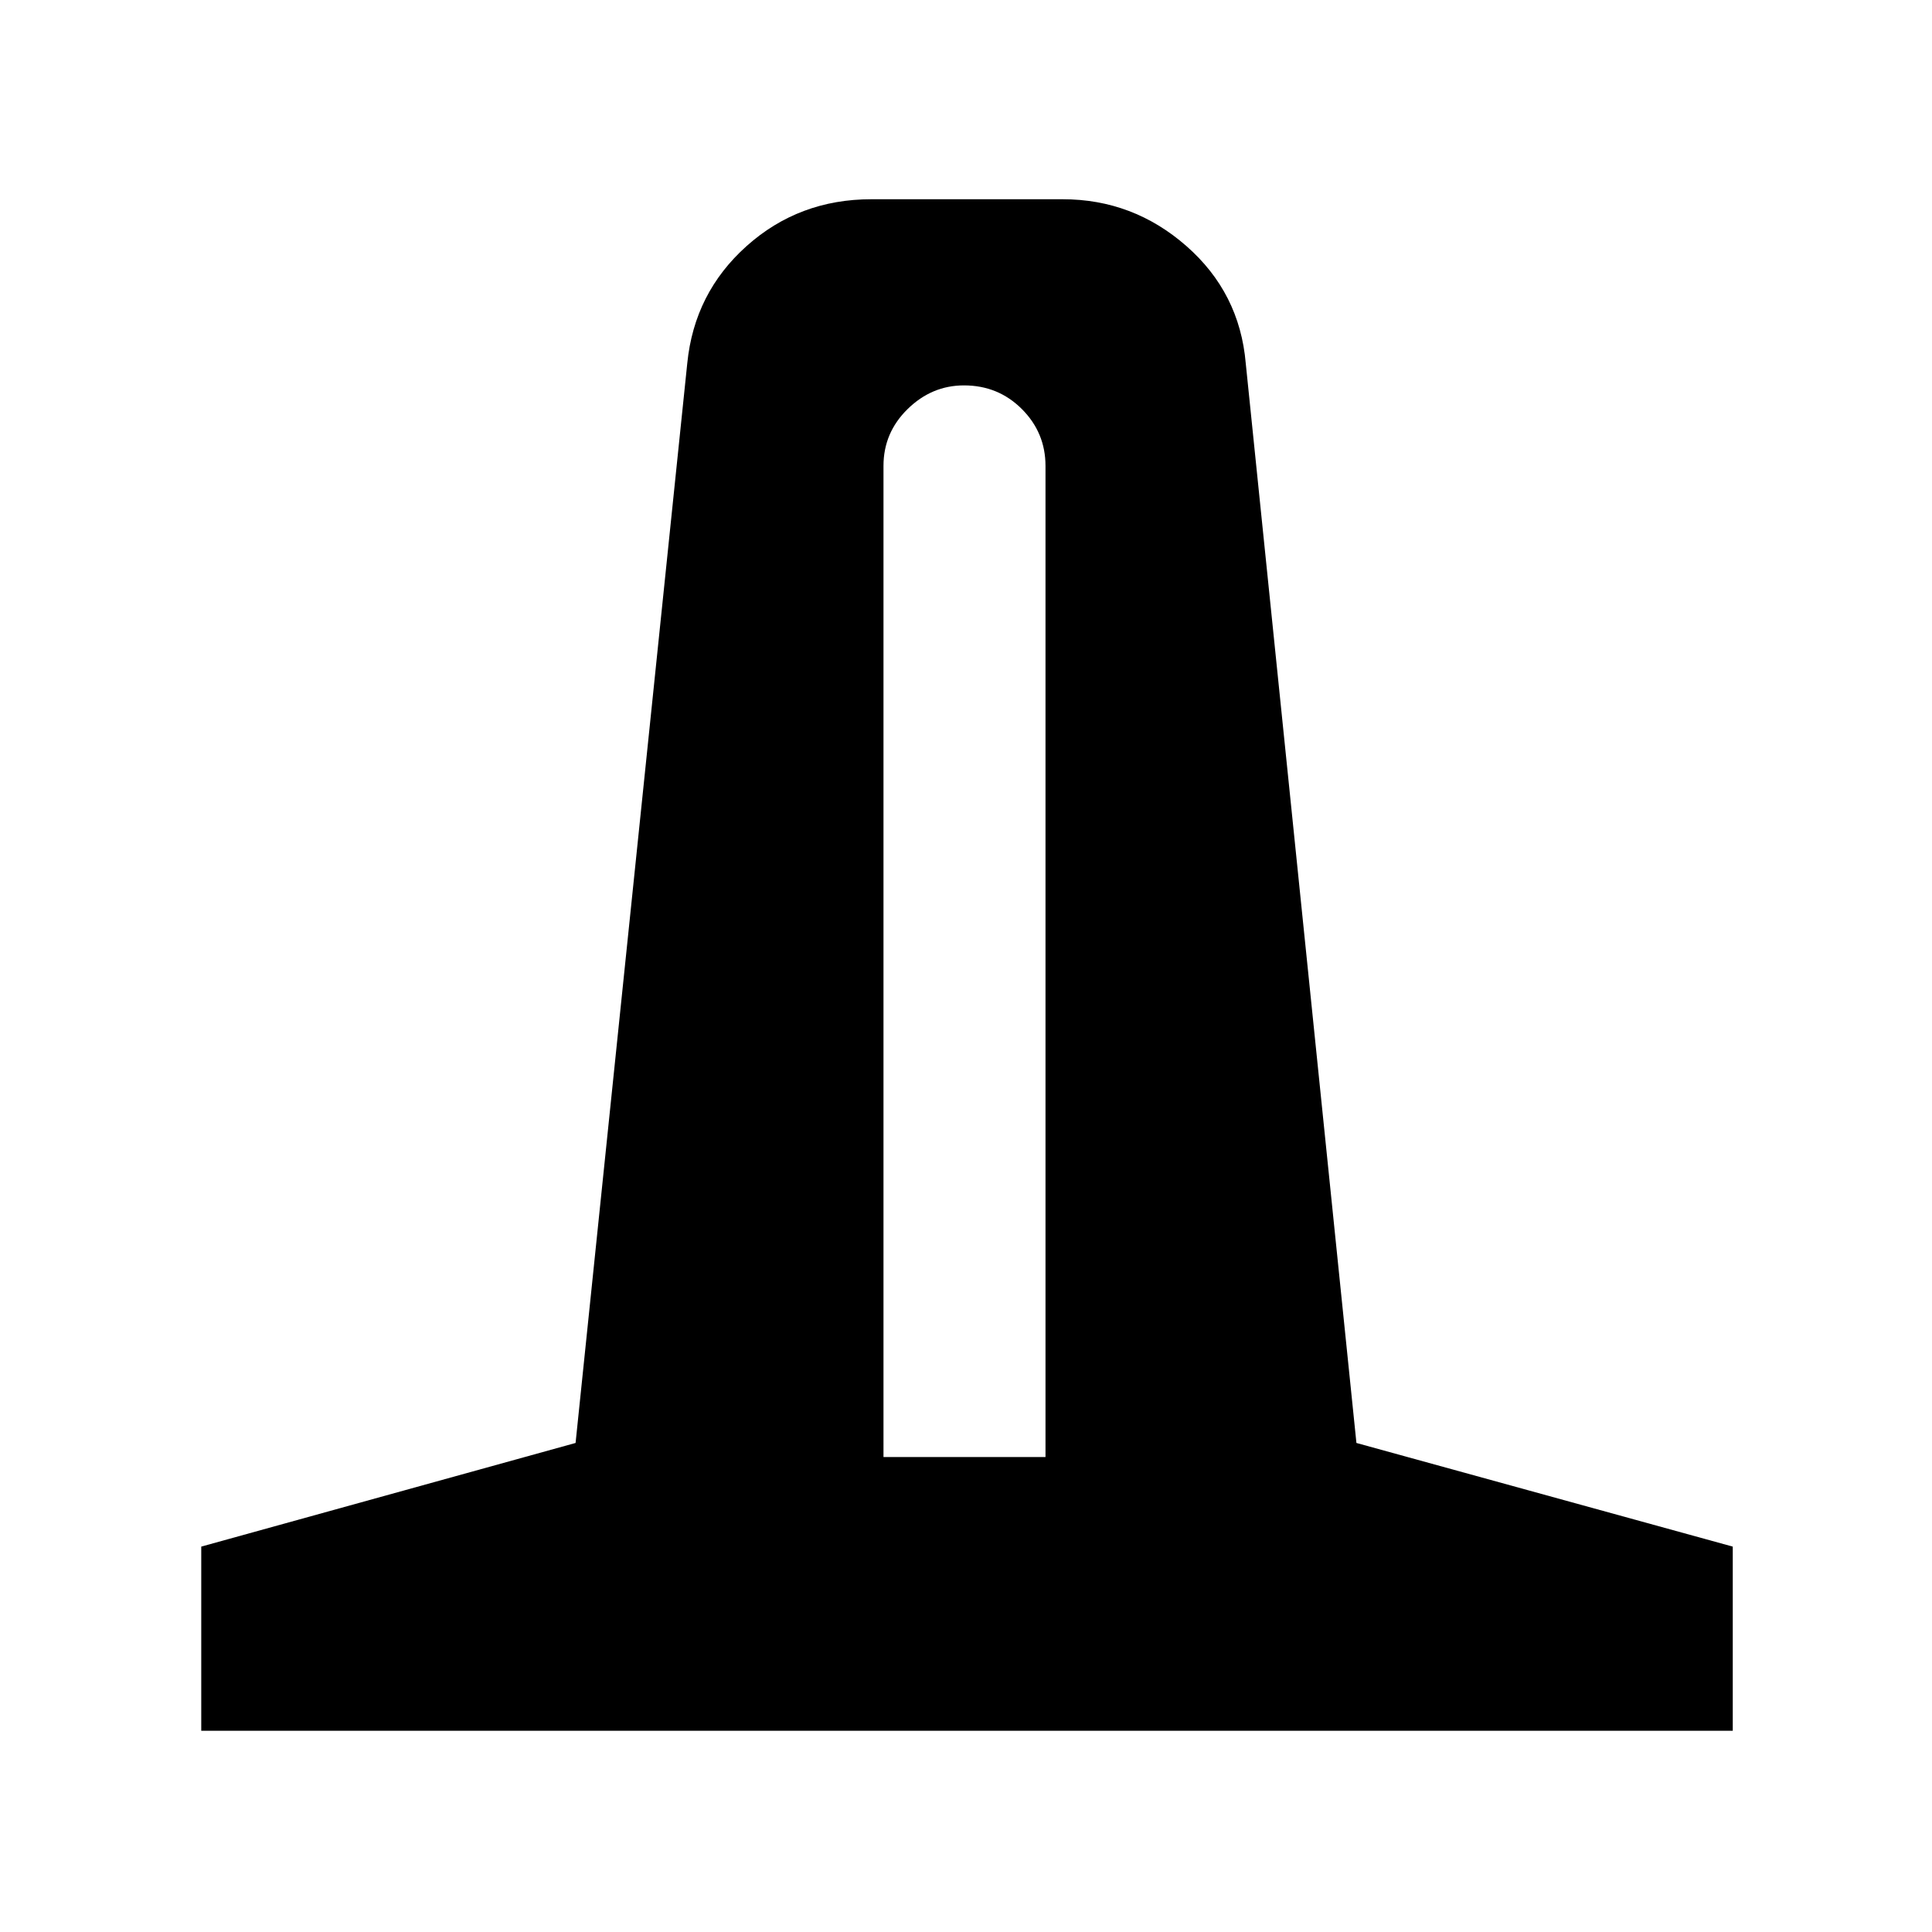 <svg xmlns="http://www.w3.org/2000/svg" height="48" viewBox="0 -960 960 960" width="48"><path d="M100-100v-91.5L286-243l55.5-536.5q3.5-35 29.5-58.25T433-861h95q35 0 61.5 23.25T619-779.5L674-243l187 51.5v91.5H100Zm339-136h80.5v-492.5q0-16.5-11.75-28.25T479-768.5q-16 0-28 11.75t-12 28.25V-236Z"/></svg>